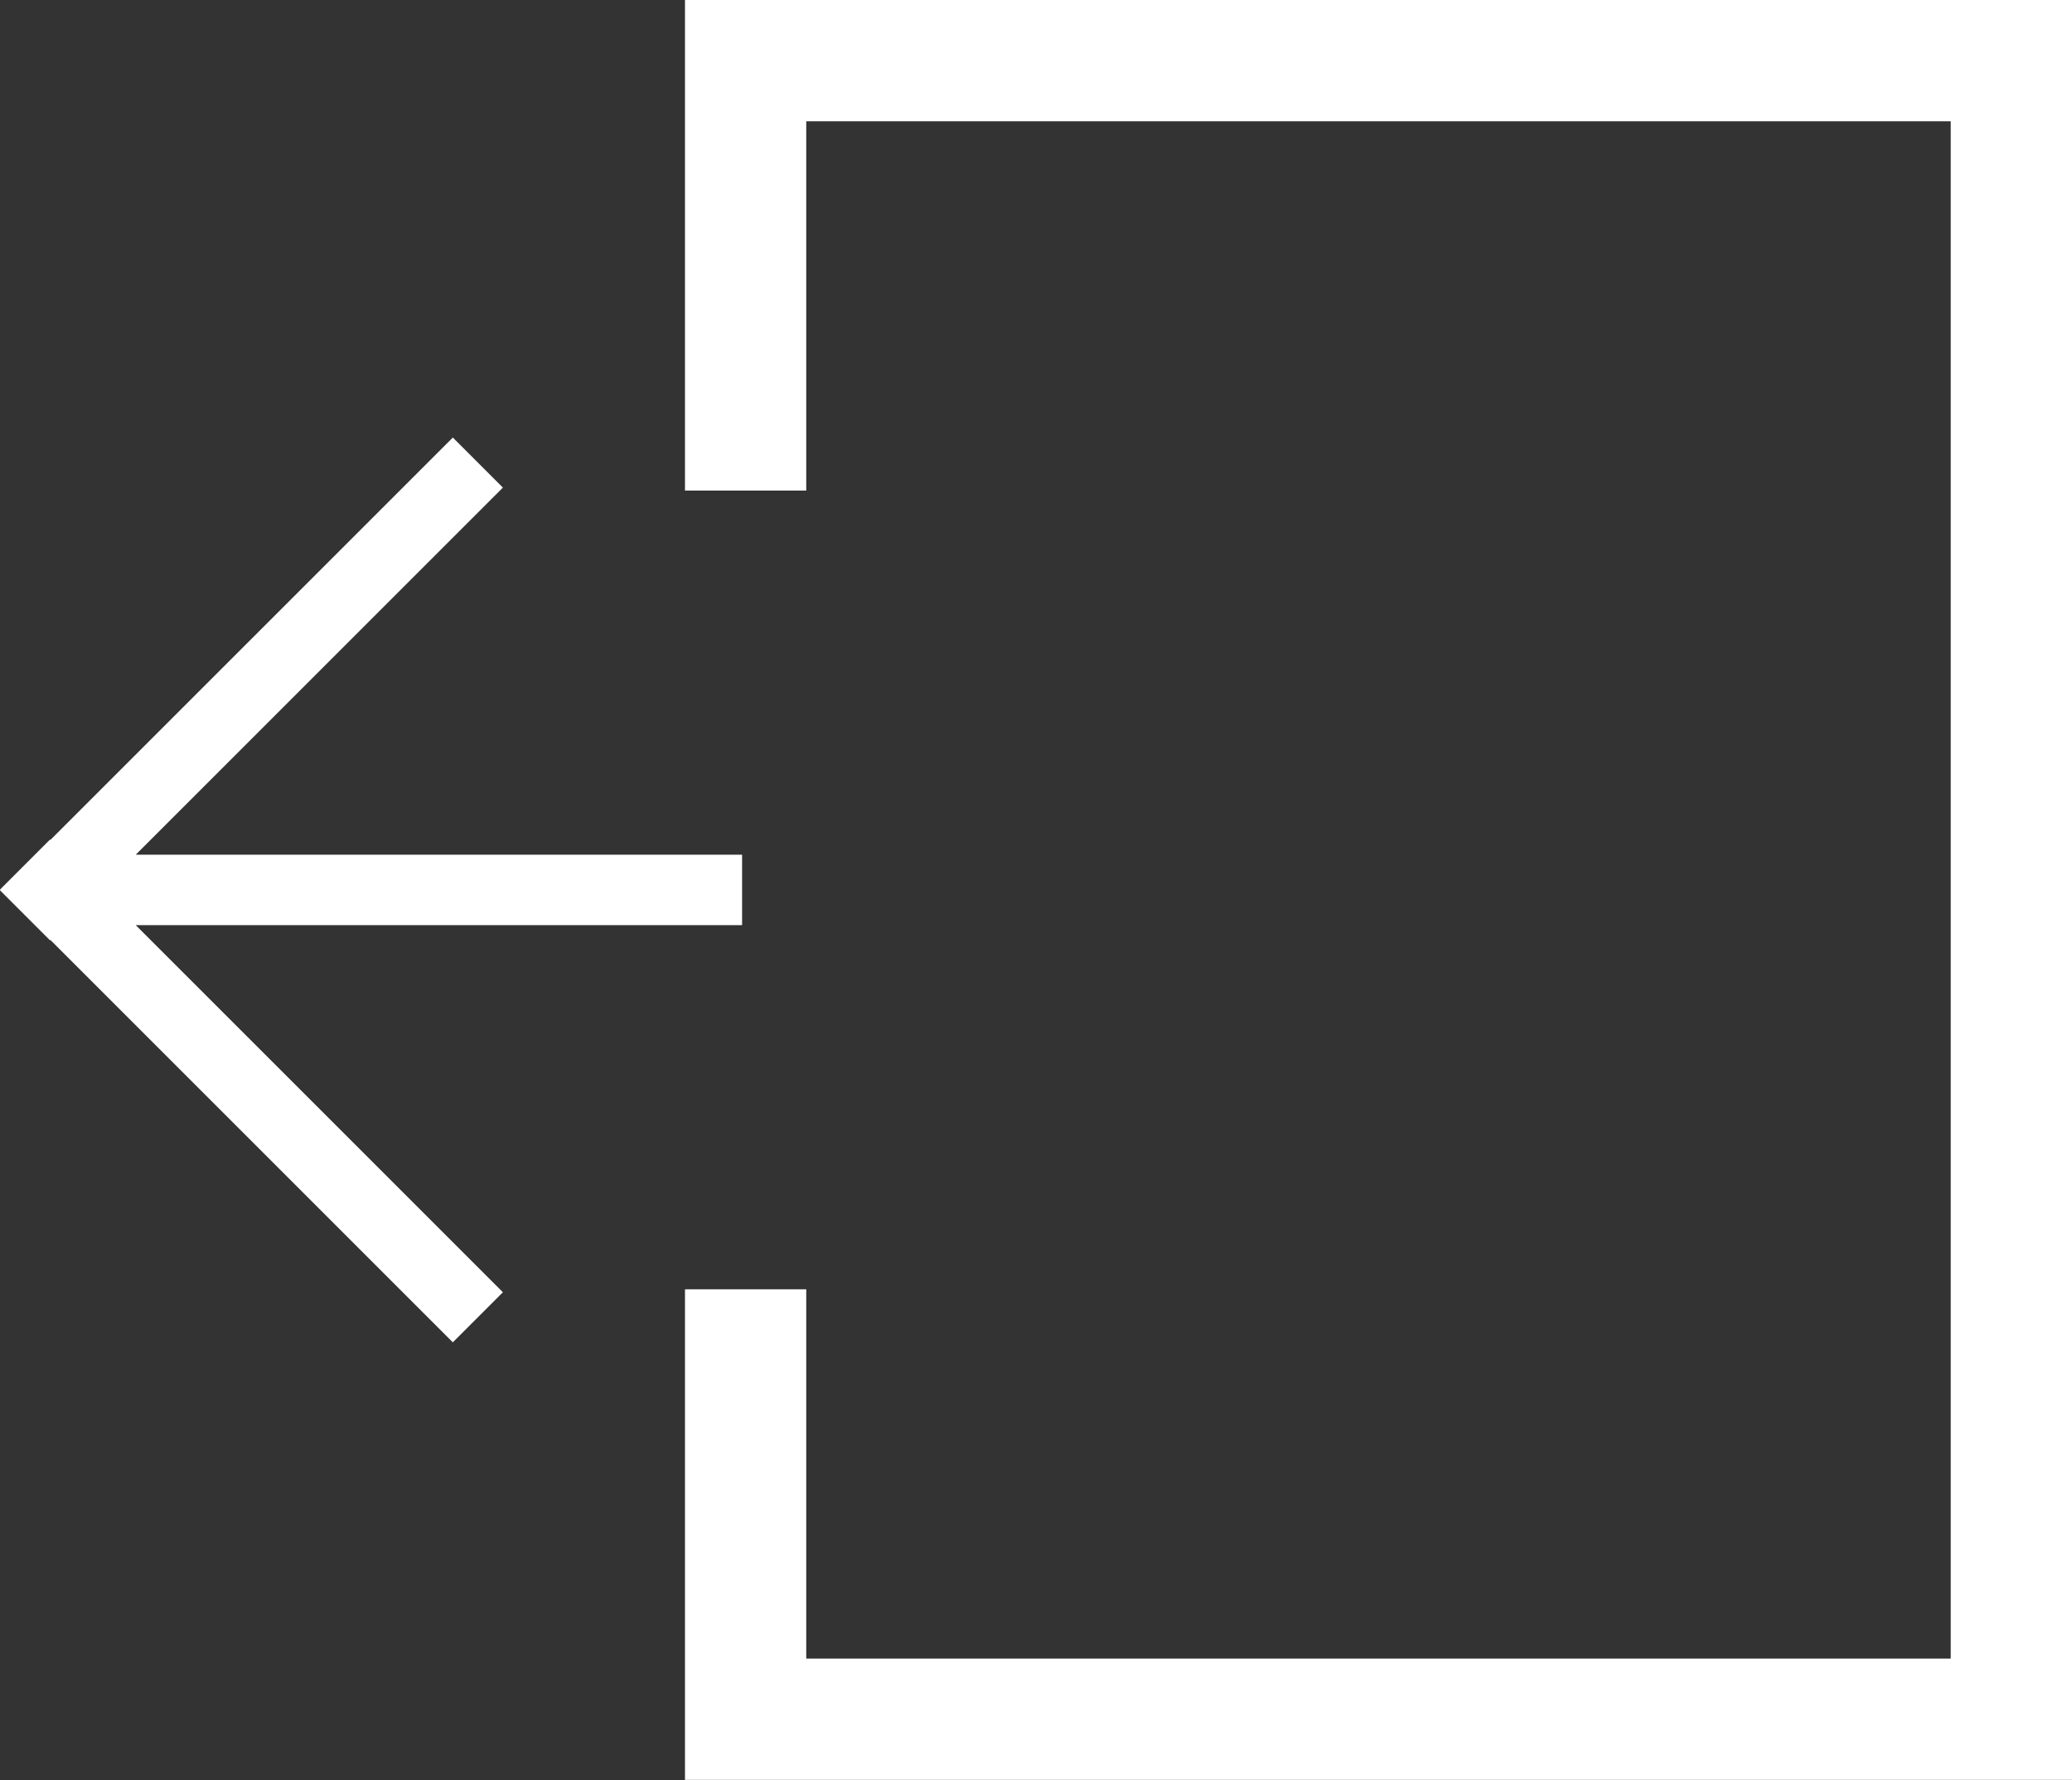 <?xml version="1.0" encoding="utf-8"?>
<!-- Generator: Adobe Illustrator 17.1.0, SVG Export Plug-In . SVG Version: 6.00 Build 0)  -->
<!DOCTYPE svg PUBLIC "-//W3C//DTD SVG 1.1//EN" "http://www.w3.org/Graphics/SVG/1.1/DTD/svg11.dtd">
<svg version="1.1" id="Layer_1" xmlns="http://www.w3.org/2000/svg" xmlns:xlink="http://www.w3.org/1999/xlink" x="0px" y="0px"
	 viewBox="65.3 0 558.7 480.1" enable-background="new 65.3 0 558.7 480.1" xml:space="preserve">
<rect x="65.3" y="0" width="558.7" height="480.1" fill="#333333" stroke="none"/>
<g>
	<polygon fill="#FFFFFF" points="65.4,240 65.3,240.1 78.8,253.6 78.9,253.5 187.4,362 200.9,348.5 101.9,249.5 265.4,249.5 
		265.4,230.5 101.9,230.5 200.9,131.5 187.4,118 78.9,226.5 78.8,226.4 65.3,239.9 	"/>
	<polygon fill="#FFFFFF" points="250,0 250,132.3 282.7,132.3 282.7,32.7 591.3,32.7 591.3,447.3 282.7,447.3 282.7,347.7 
		250,347.7 250,480 624,480 624,0 	"/>
</g>
</svg>
